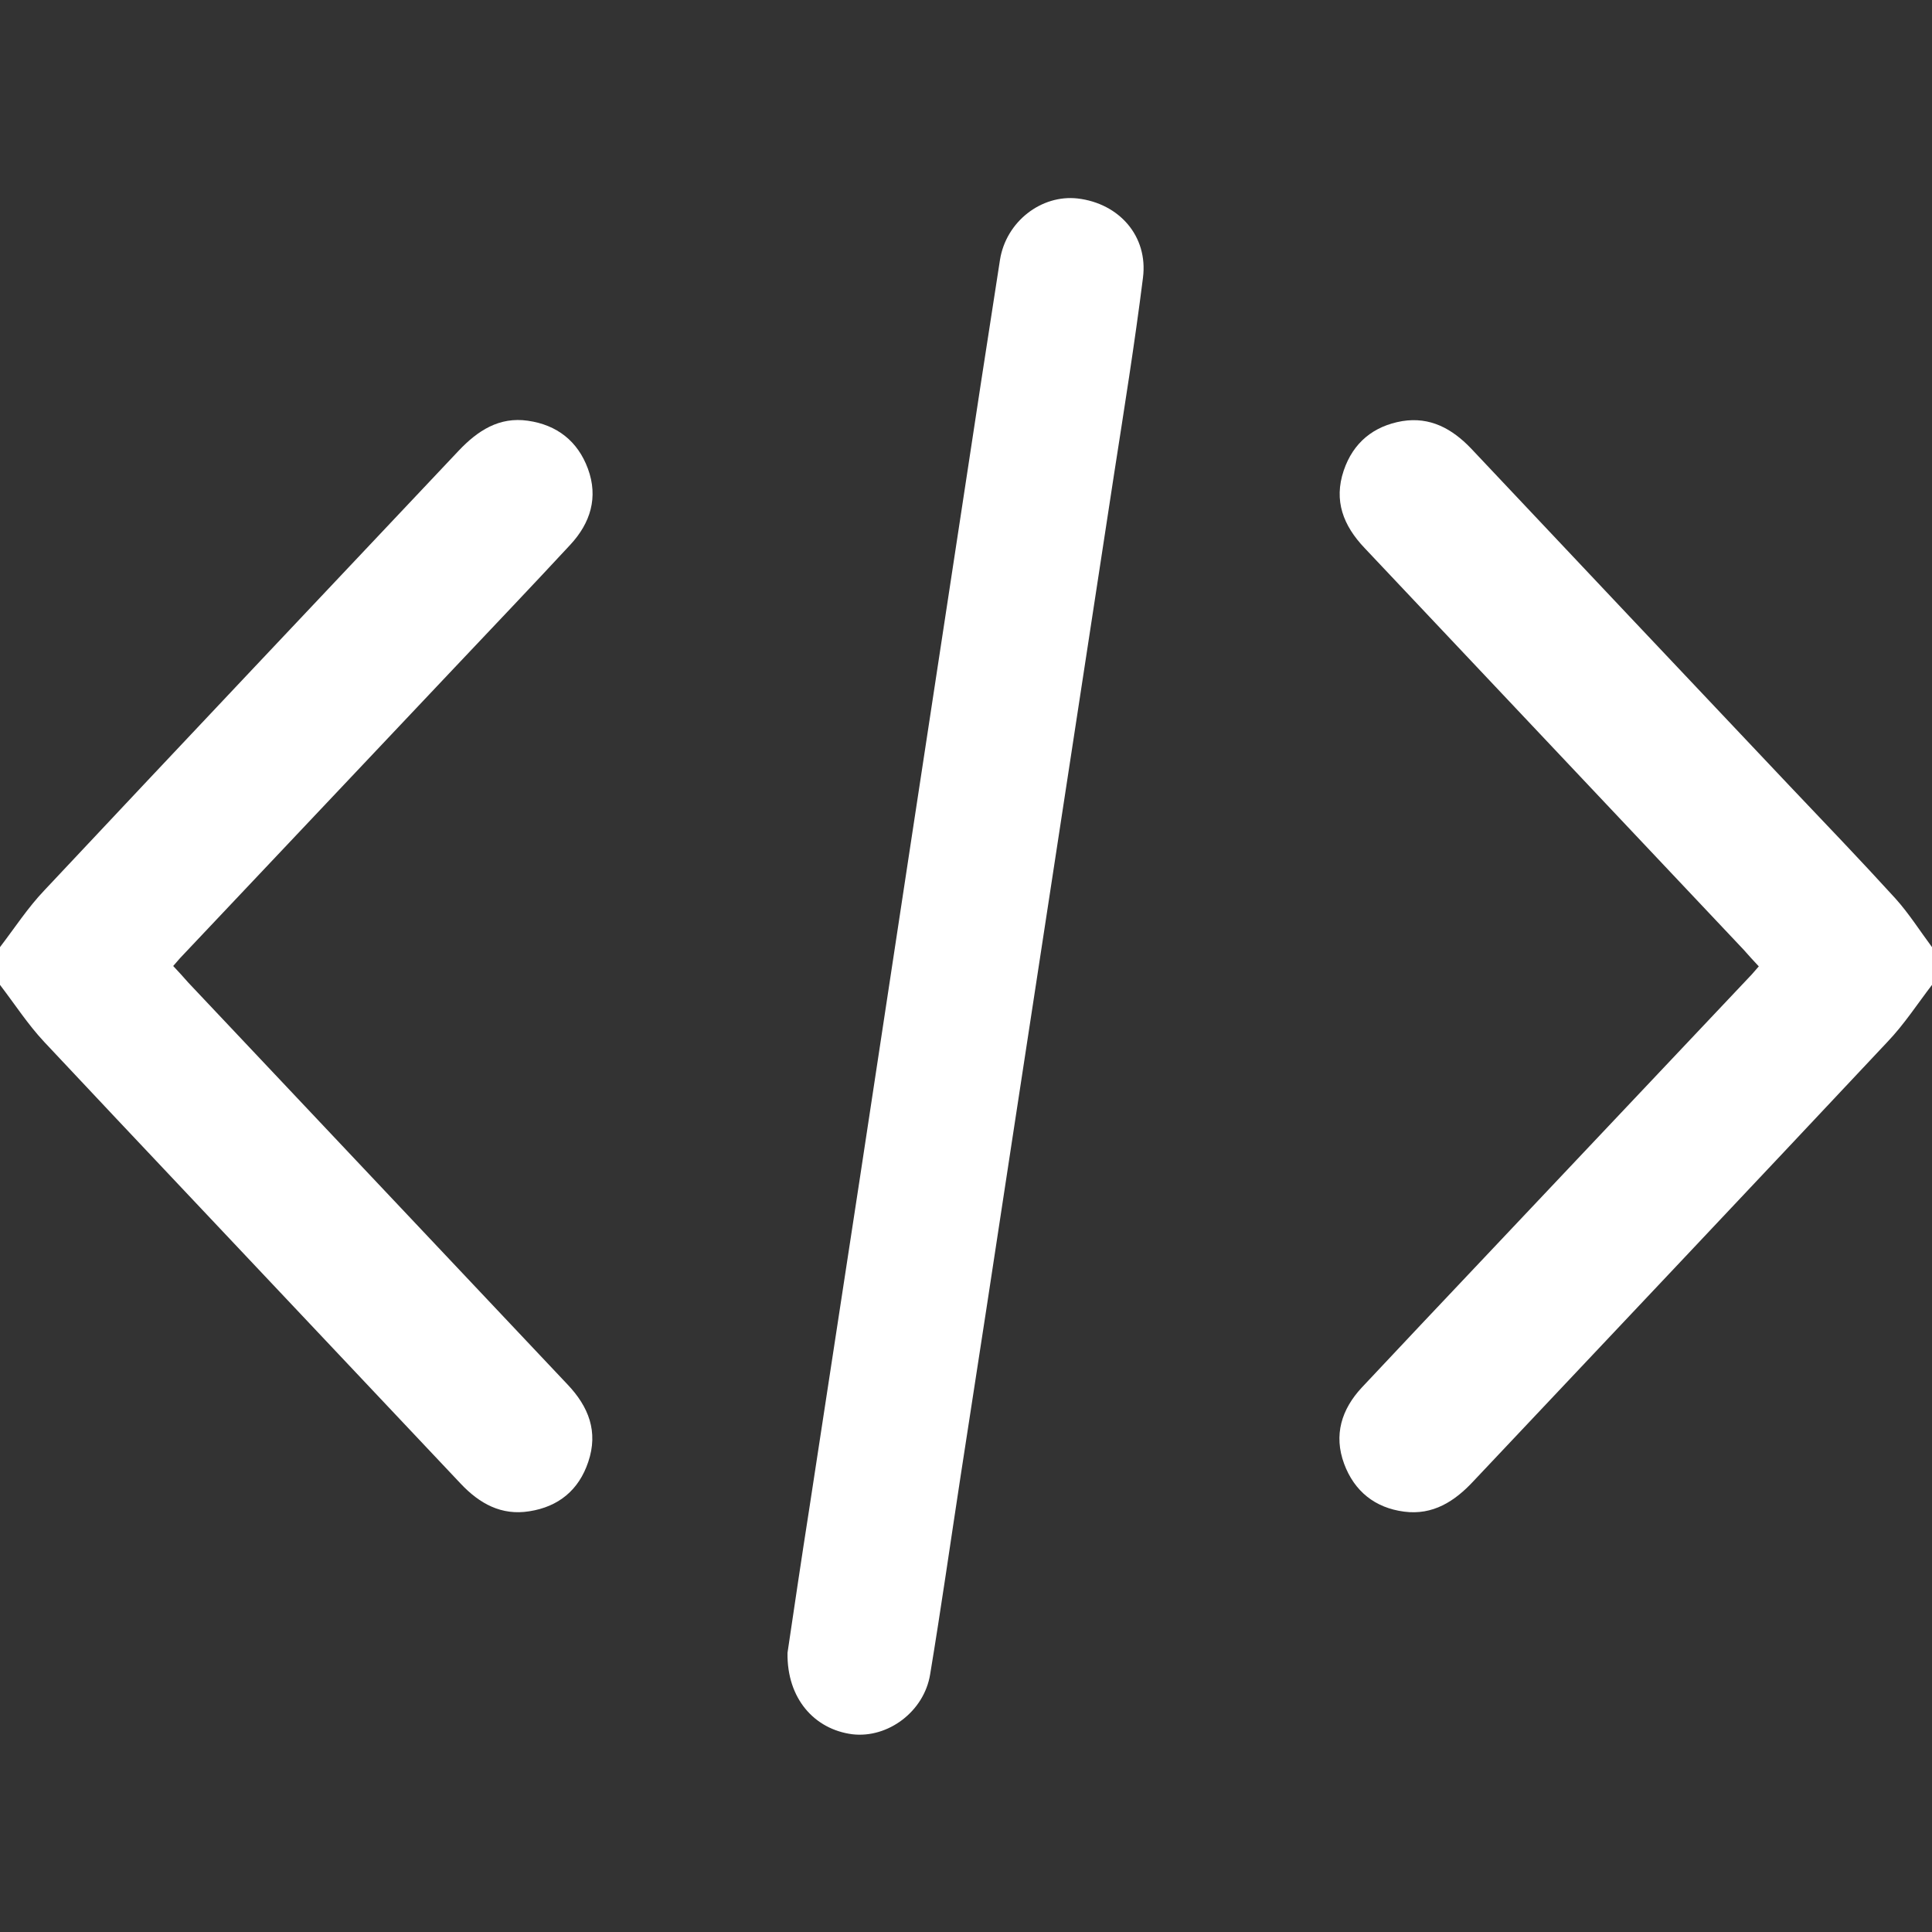 <?xml version="1.0" encoding="utf-8"?>
<!-- Generator: Adobe Illustrator 27.0.0, SVG Export Plug-In . SVG Version: 6.00 Build 0)  -->
<svg version="1.1" id="圖層_1" xmlns="http://www.w3.org/2000/svg" xmlns:xlink="http://www.w3.org/1999/xlink" x="0px" y="0px"
	 viewBox="0 0 512 512" style="enable-background:new 0 0 512 512;" xml:space="preserve">
<rect x="0" y="0" width="512" height="512" fill="#333333" stroke="none"/>
<style type="text/css">
	.st0{fill:#FFFFFF;}
</style>
<path class="st0" d="M0,251c3.9-5.1,7.4-10.5,11.8-15.1c36.5-38.9,73.1-77.6,109.7-116.4c5.1-5.4,10.8-9.1,18.4-8
	c7.7,1.1,13.2,5.4,15.9,12.7c2.8,7.6,0.7,14.4-4.7,20.2c-10.2,11-20.5,21.8-30.8,32.7c-24,25.4-48.1,50.9-72.1,76.3
	c-0.7,0.7-1.3,1.5-2.3,2.6c1.4,1.5,2.7,2.9,4,4.4c33.5,35.5,67,71,100.5,106.5c5.6,5.9,8.2,12.5,5.5,20.5
	c-2.5,7.5-7.9,11.9-15.6,13.1c-7.4,1.2-13.2-2-18.2-7.3c-11.1-11.8-22.2-23.5-33.3-35.3c-25.7-27.3-51.5-54.5-77.1-81.8
	C7.4,271.5,3.9,266.1,0,261C0,257.7,0,254.3,0,251z"/>
<path class="st0" d="M512,261c-3.9,5.1-7.4,10.5-11.8,15.1c-36.5,38.9-73.1,77.6-109.7,116.4c-5,5.4-10.8,9.1-18.4,8.1
	c-7.7-1-13.2-5.4-15.9-12.7c-2.8-7.6-0.7-14.4,4.7-20.2c10.4-11.1,20.8-22.1,31.2-33.1c23.9-25.3,47.8-50.6,71.7-75.9
	c0.7-0.7,1.3-1.5,2.3-2.6c-1.4-1.5-2.7-2.9-4-4.4c-33.5-35.5-67-71-100.5-106.5c-5.6-5.9-8.2-12.5-5.5-20.5
	c2.5-7.4,7.9-11.8,15.5-13.1c7.4-1.2,13.2,2,18.2,7.2c28.1,29.8,56.2,59.6,84.4,89.4c9.4,9.9,18.9,19.8,28.1,29.9
	c3.6,4,6.5,8.6,9.7,12.9C512,254.3,512,257.7,512,261z"/>
<path class="st0" d="M208.7,438c1.7-11.5,3.7-25,5.8-38.4c4.5-29.4,9-58.8,13.5-88.2s8.9-58.8,13.4-88.2
	c4.5-29.7,9.1-59.5,13.6-89.2c3.3-21.7,6.6-43.4,10-65.1c1.6-10.2,11-17.4,20.6-16.3c11,1.3,18.7,10,17.3,21
	c-2.2,17.5-5,34.9-7.7,52.3c-4.5,29.4-9,58.8-13.5,88.2c-4.5,29.4-9,58.8-13.5,88.2c-4.5,29.6-9,59.1-13.6,88.7
	c-2.7,17.6-5.2,35.2-8.1,52.7c-1.6,9.9-11.2,17-20.6,15.9C215.8,458.3,208.5,450.1,208.7,438z"/>
</svg>
